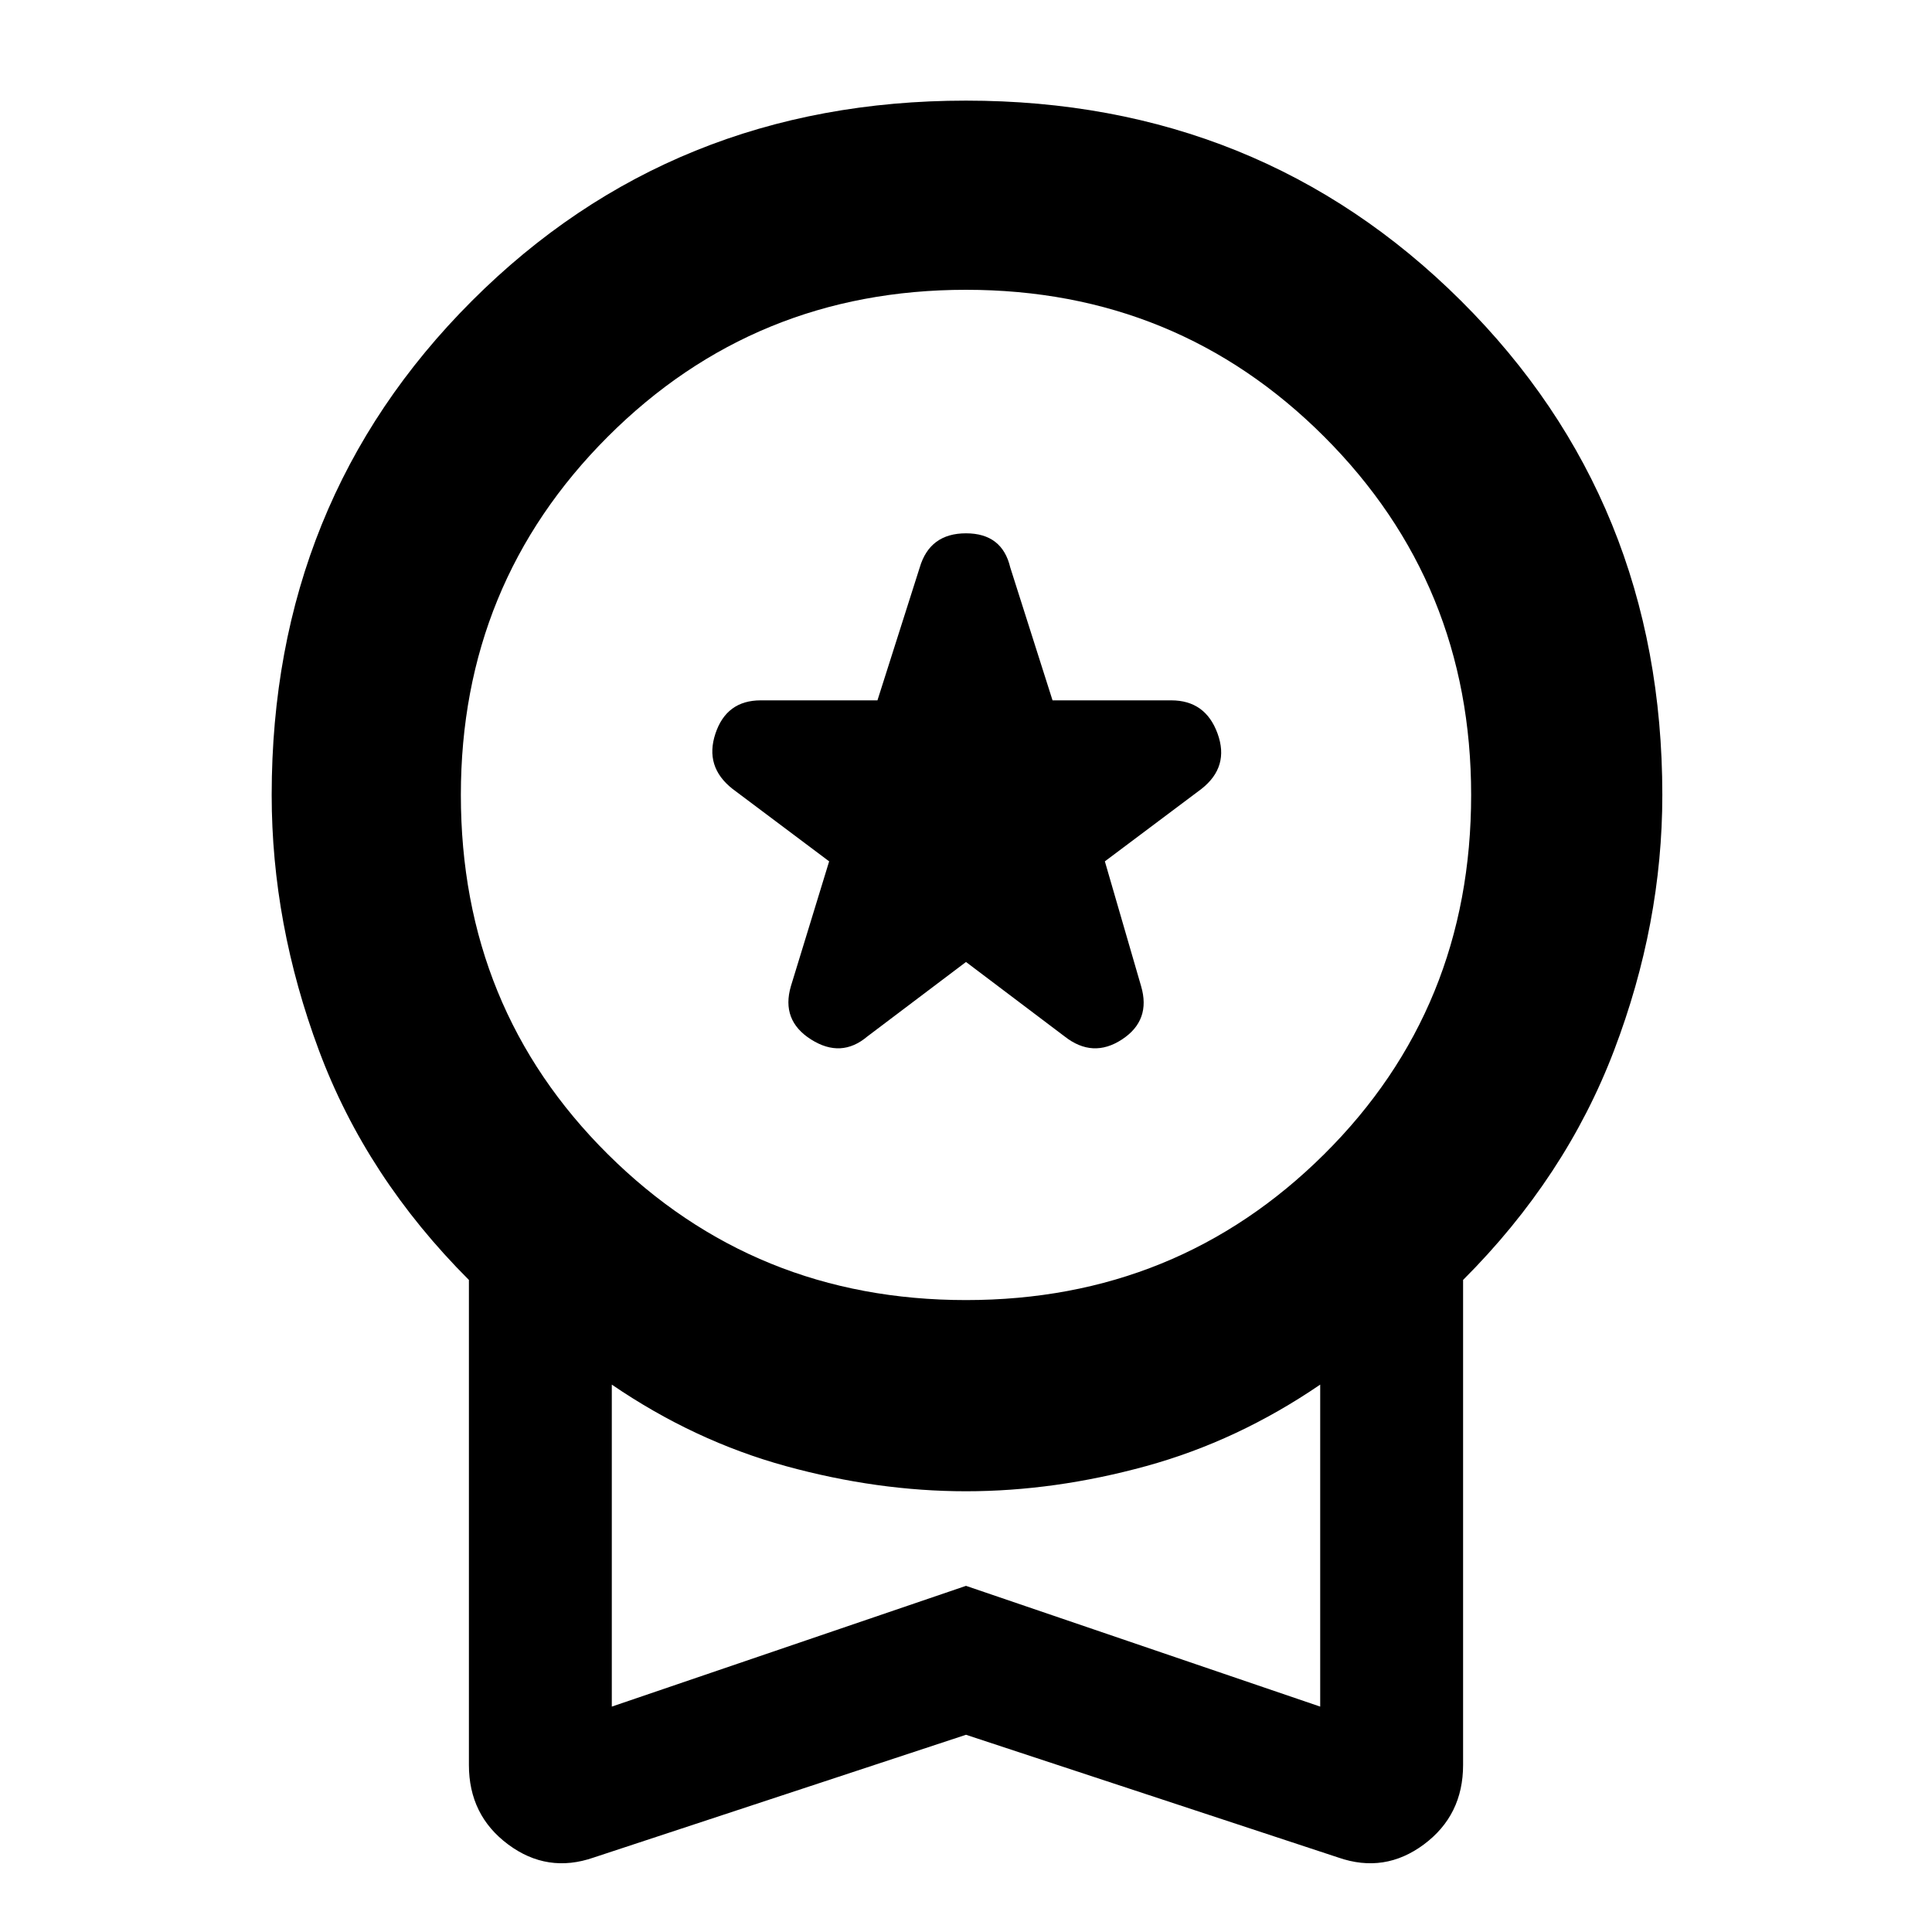 <svg xmlns="http://www.w3.org/2000/svg" width="48" height="48"><path d="M21.55 25.75 24 23.9l2.45 1.85q.7.55 1.425.075.725-.475.475-1.325l-.9-3.1 2.4-1.8q.7-.55.4-1.375-.3-.825-1.15-.825h-2.95l-1.05-3.3q-.2-.85-1.1-.85-.9 0-1.15.85l-1.05 3.3h-2.9q-.85 0-1.125.825T18.2 19.6l2.4 1.8-.95 3.1q-.25.85.5 1.325t1.4-.075zm-6.8 20.4q-1.15.4-2.125-.325-.975-.725-.975-1.975V31.8q-2.55-2.55-3.725-5.7-1.175-3.15-1.175-6.35 0-7.3 4.975-12.275Q16.7 2.5 24 2.5q7.3 0 12.3 4.975 5 4.975 5 12.275 0 3.2-1.2 6.35-1.2 3.15-3.75 5.7v12.05q0 1.25-.975 1.975-.975.725-2.125.325L24 43.1zM24 32.3q5.25 0 8.9-3.625 3.65-3.625 3.65-8.925 0-5.25-3.65-8.9Q29.25 7.2 24 7.2t-8.9 3.65q-3.65 3.65-3.65 8.9 0 5.3 3.65 8.925Q18.75 32.3 24 32.3zm-8.8 10.1 8.8-3 8.8 3v-8q-2.05 1.4-4.325 2.025-2.275.625-4.475.625-2.2 0-4.475-.625Q17.25 35.8 15.2 34.4zm8.8-4z"/></svg>